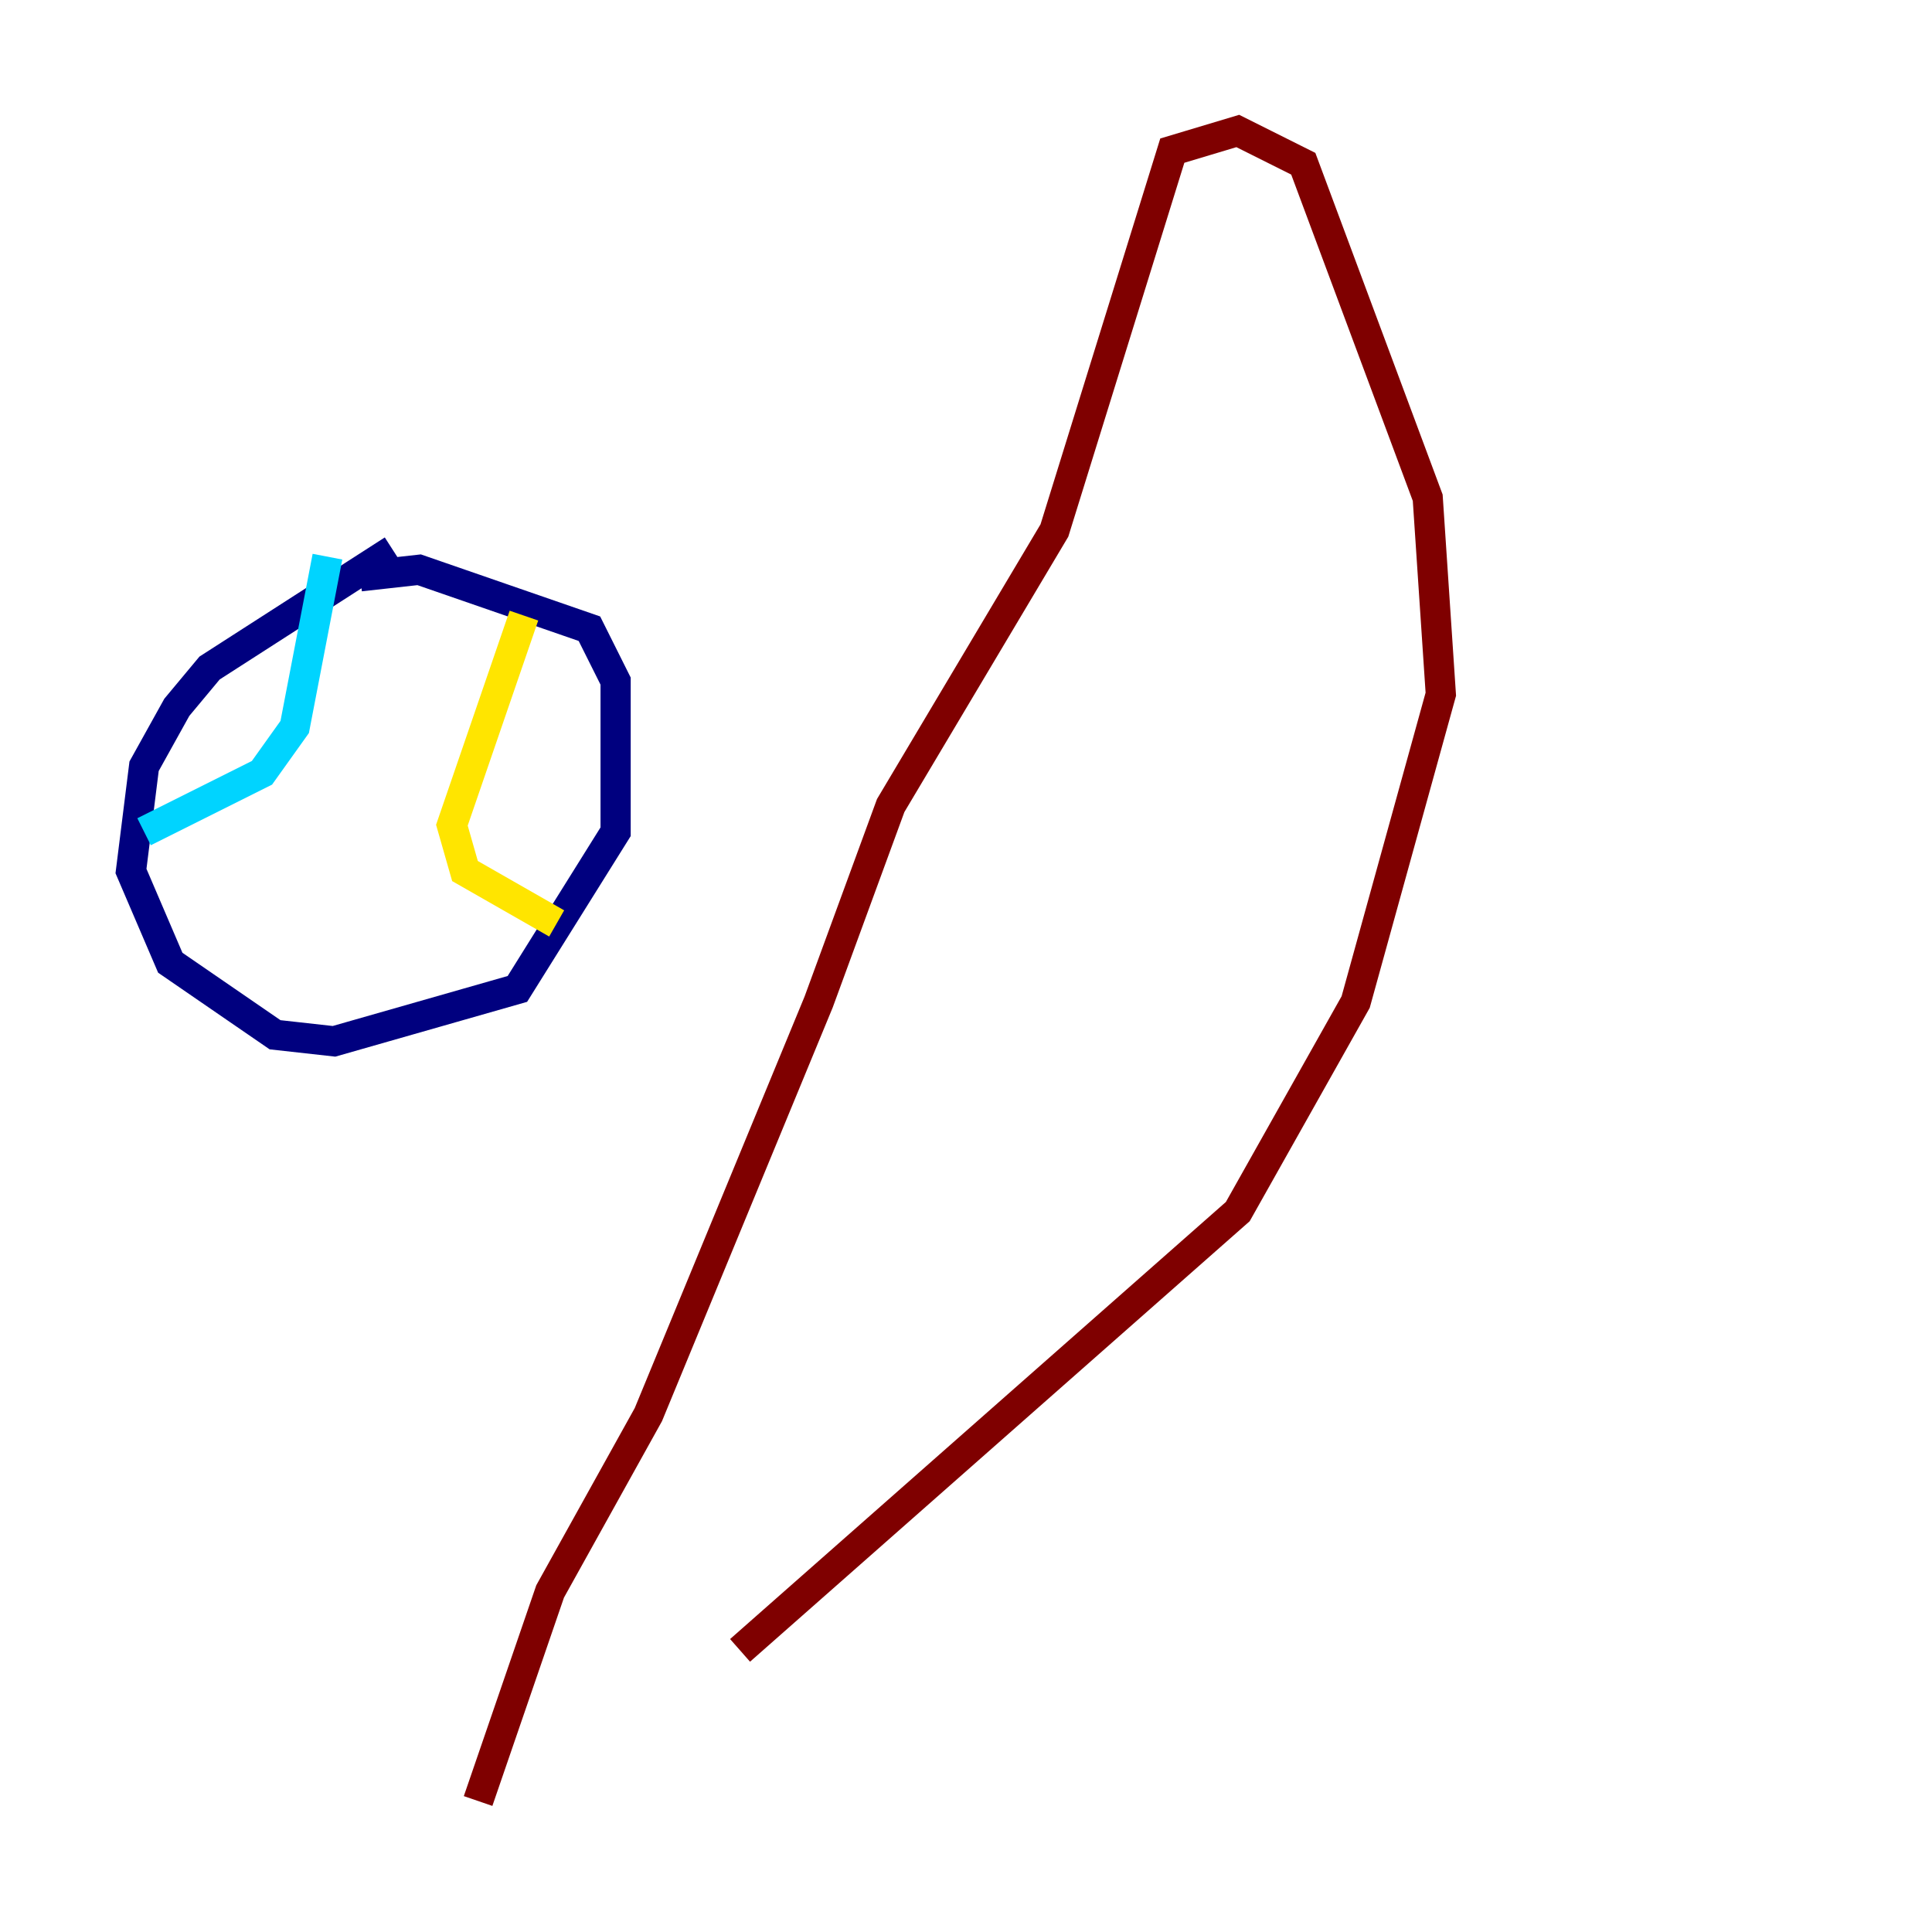 <?xml version="1.0" encoding="utf-8" ?>
<svg baseProfile="tiny" height="128" version="1.2" viewBox="0,0,128,128" width="128" xmlns="http://www.w3.org/2000/svg" xmlns:ev="http://www.w3.org/2001/xml-events" xmlns:xlink="http://www.w3.org/1999/xlink"><defs /><polyline fill="none" points="26.034,36.447 13.885,44.258 11.715,46.861 9.546,50.766 8.678,57.709 11.281,63.783 18.224,68.556 22.129,68.99 34.278,65.519 40.786,55.105 40.786,45.125 39.051,41.654 27.77,37.749 23.864,38.183" stroke="#00007f" stroke-width="2" /><polyline fill="none" points="21.695,36.881 19.525,48.163 17.356,51.2 9.546,55.105" stroke="#00d4ff" stroke-width="2" /><polyline fill="none" points="34.712,40.786 29.939,54.671 30.807,57.709 36.881,61.18" stroke="#ffe500" stroke-width="2" /><polyline fill="none" points="31.675,119.322 36.447,105.437 42.956,93.722 54.237,66.386 59.01,53.37 69.858,35.146 77.668,9.98 82.007,8.678 86.346,10.848 94.59,32.976 95.458,45.993 89.817,66.386 82.007,80.271 49.031,109.342" stroke="#7f0000" stroke-width="2" /></svg>